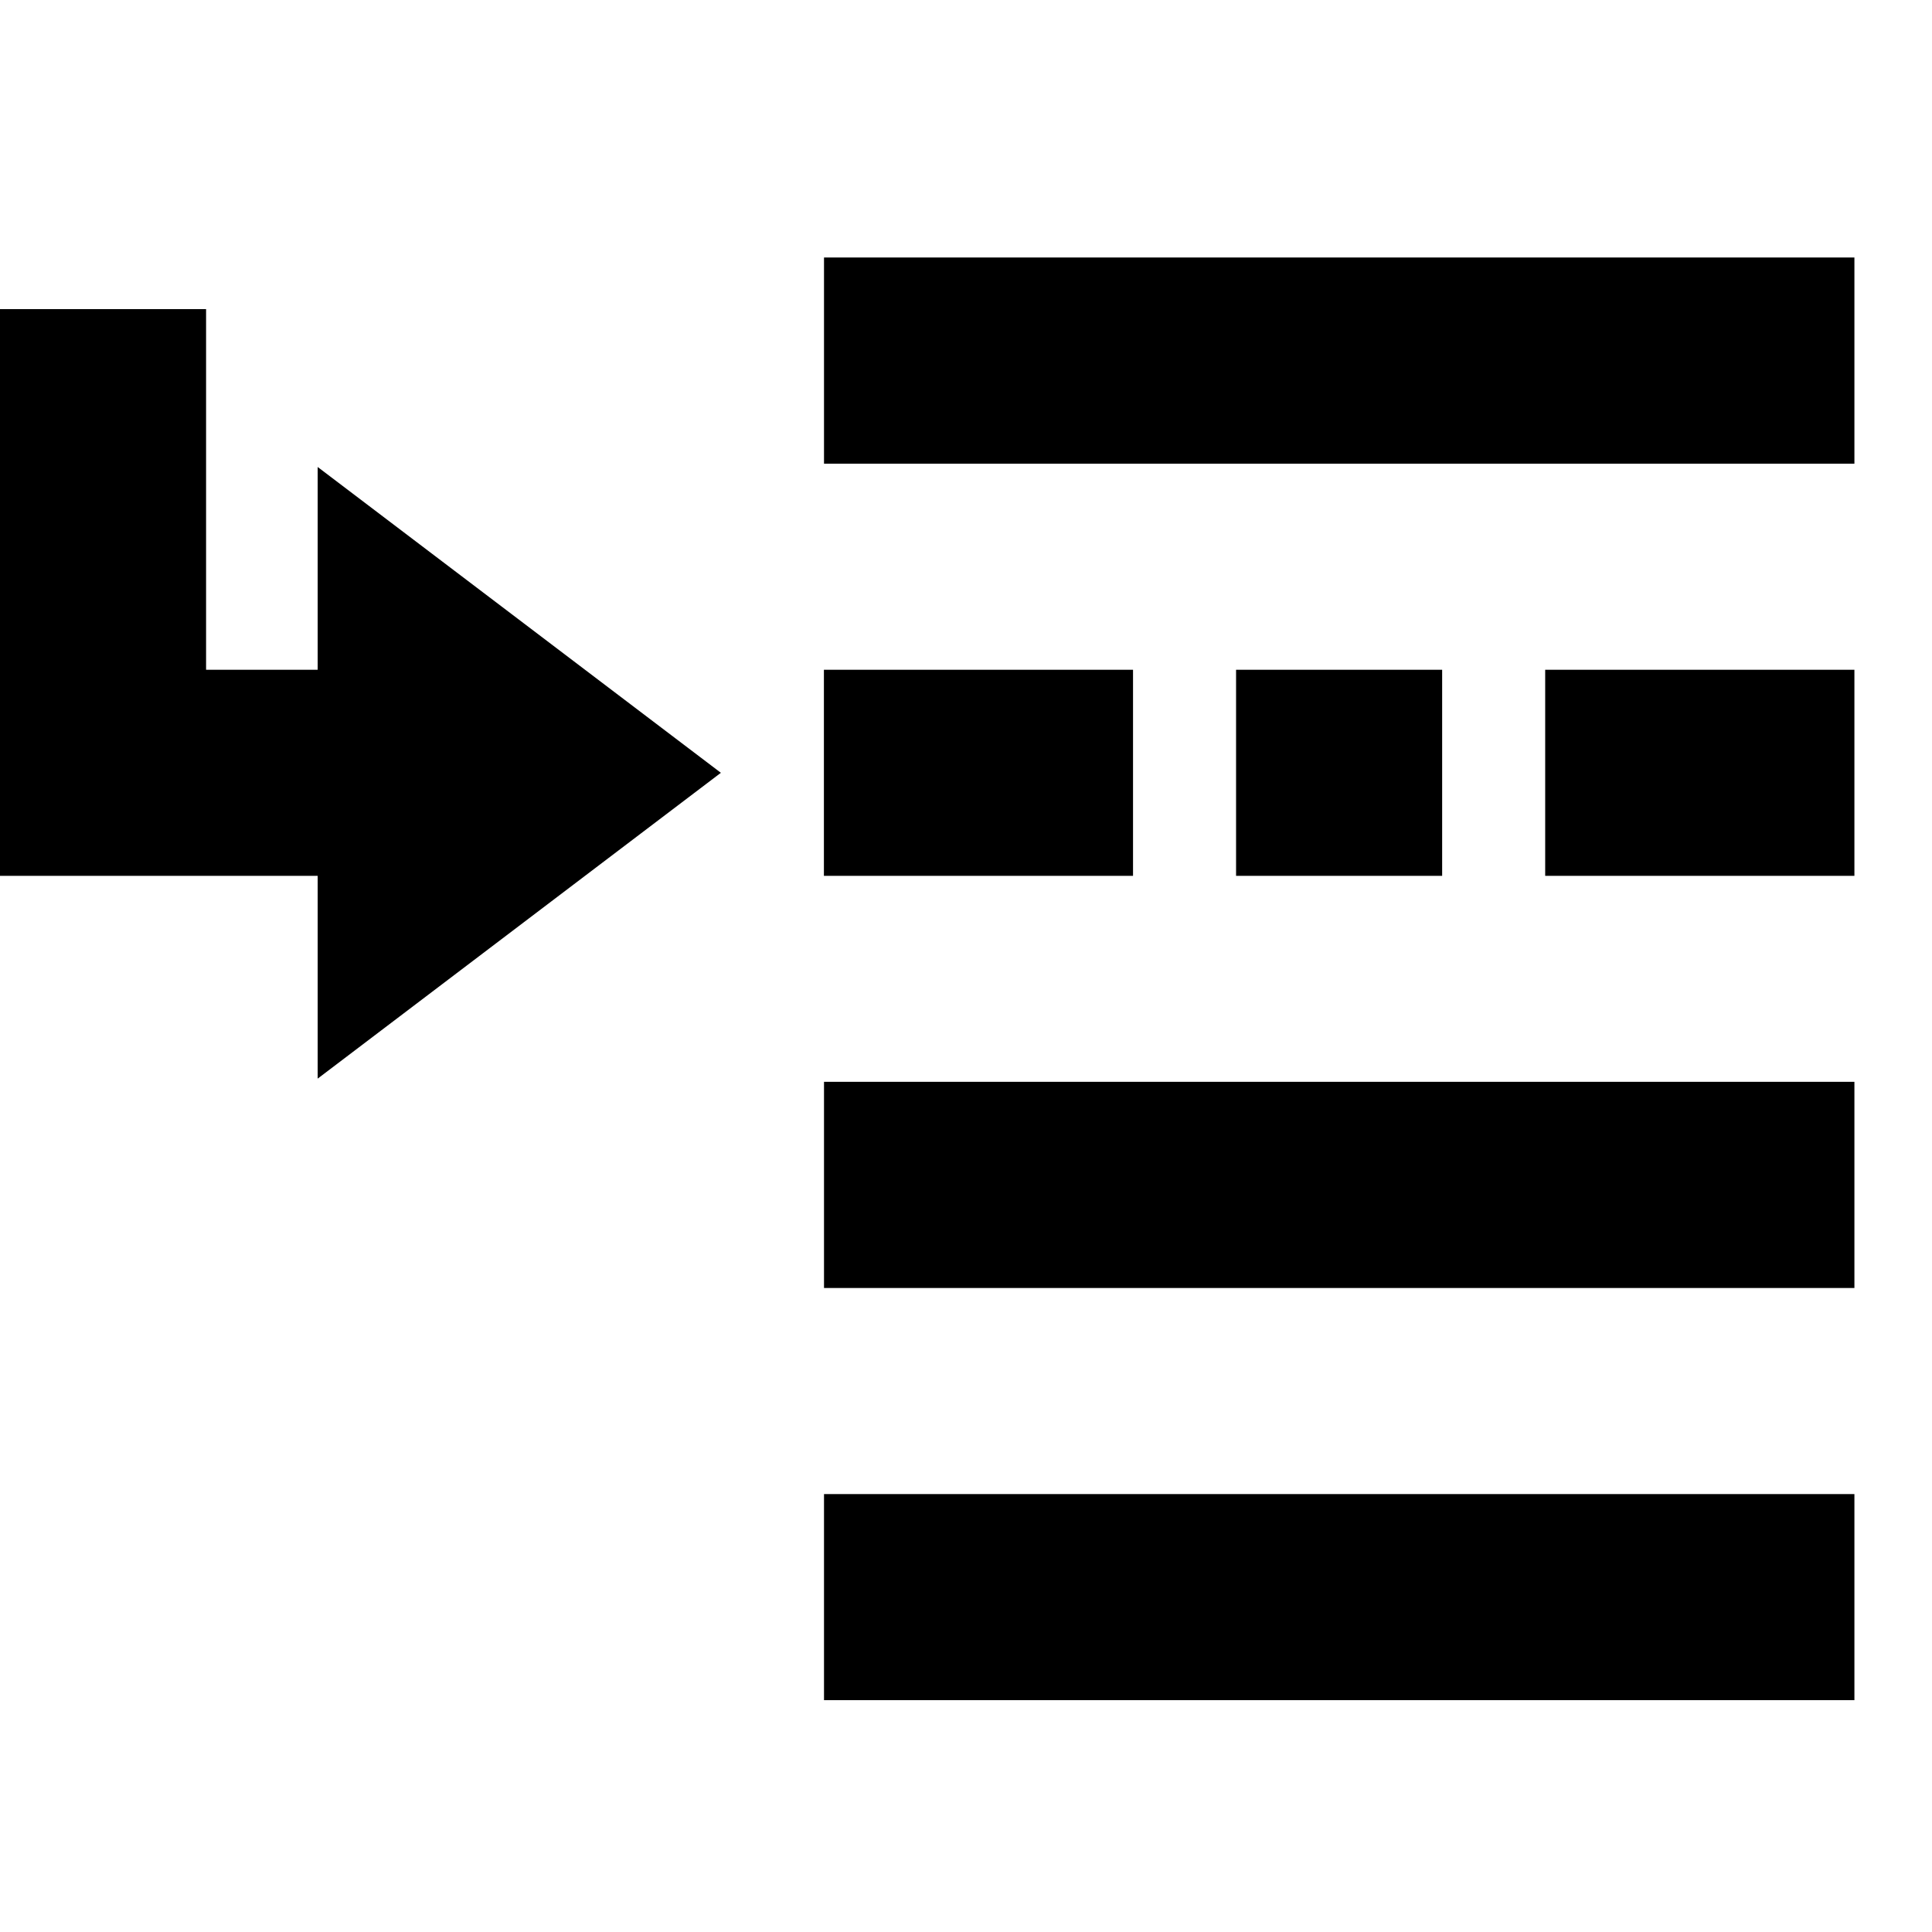 <svg viewBox="0 0 2000 2000" version="1.1" xmlns="http://www.w3.org/2000/svg" height="50pt" width="50pt">
    <path d="M853.013 480V266.56H1919.68V480H853.013zm0 853.333v-213.44H1919.68v213.44H853.013zm0 426.667v-213.333H1919.68V1760H853.013zm-.106-853.333V693.333h320v213.334h-320zm426.666 0V693.333h213.334v213.334h-213.334zm320 0V693.333h320.107v213.334h-320.107zM0 320h213.333v373.333h115.52v-209.92L746.24 800l-417.387 316.587v-209.92H0V320z" stroke="none" stroke-width="1" fill-rule="evenodd"/>
</svg>
